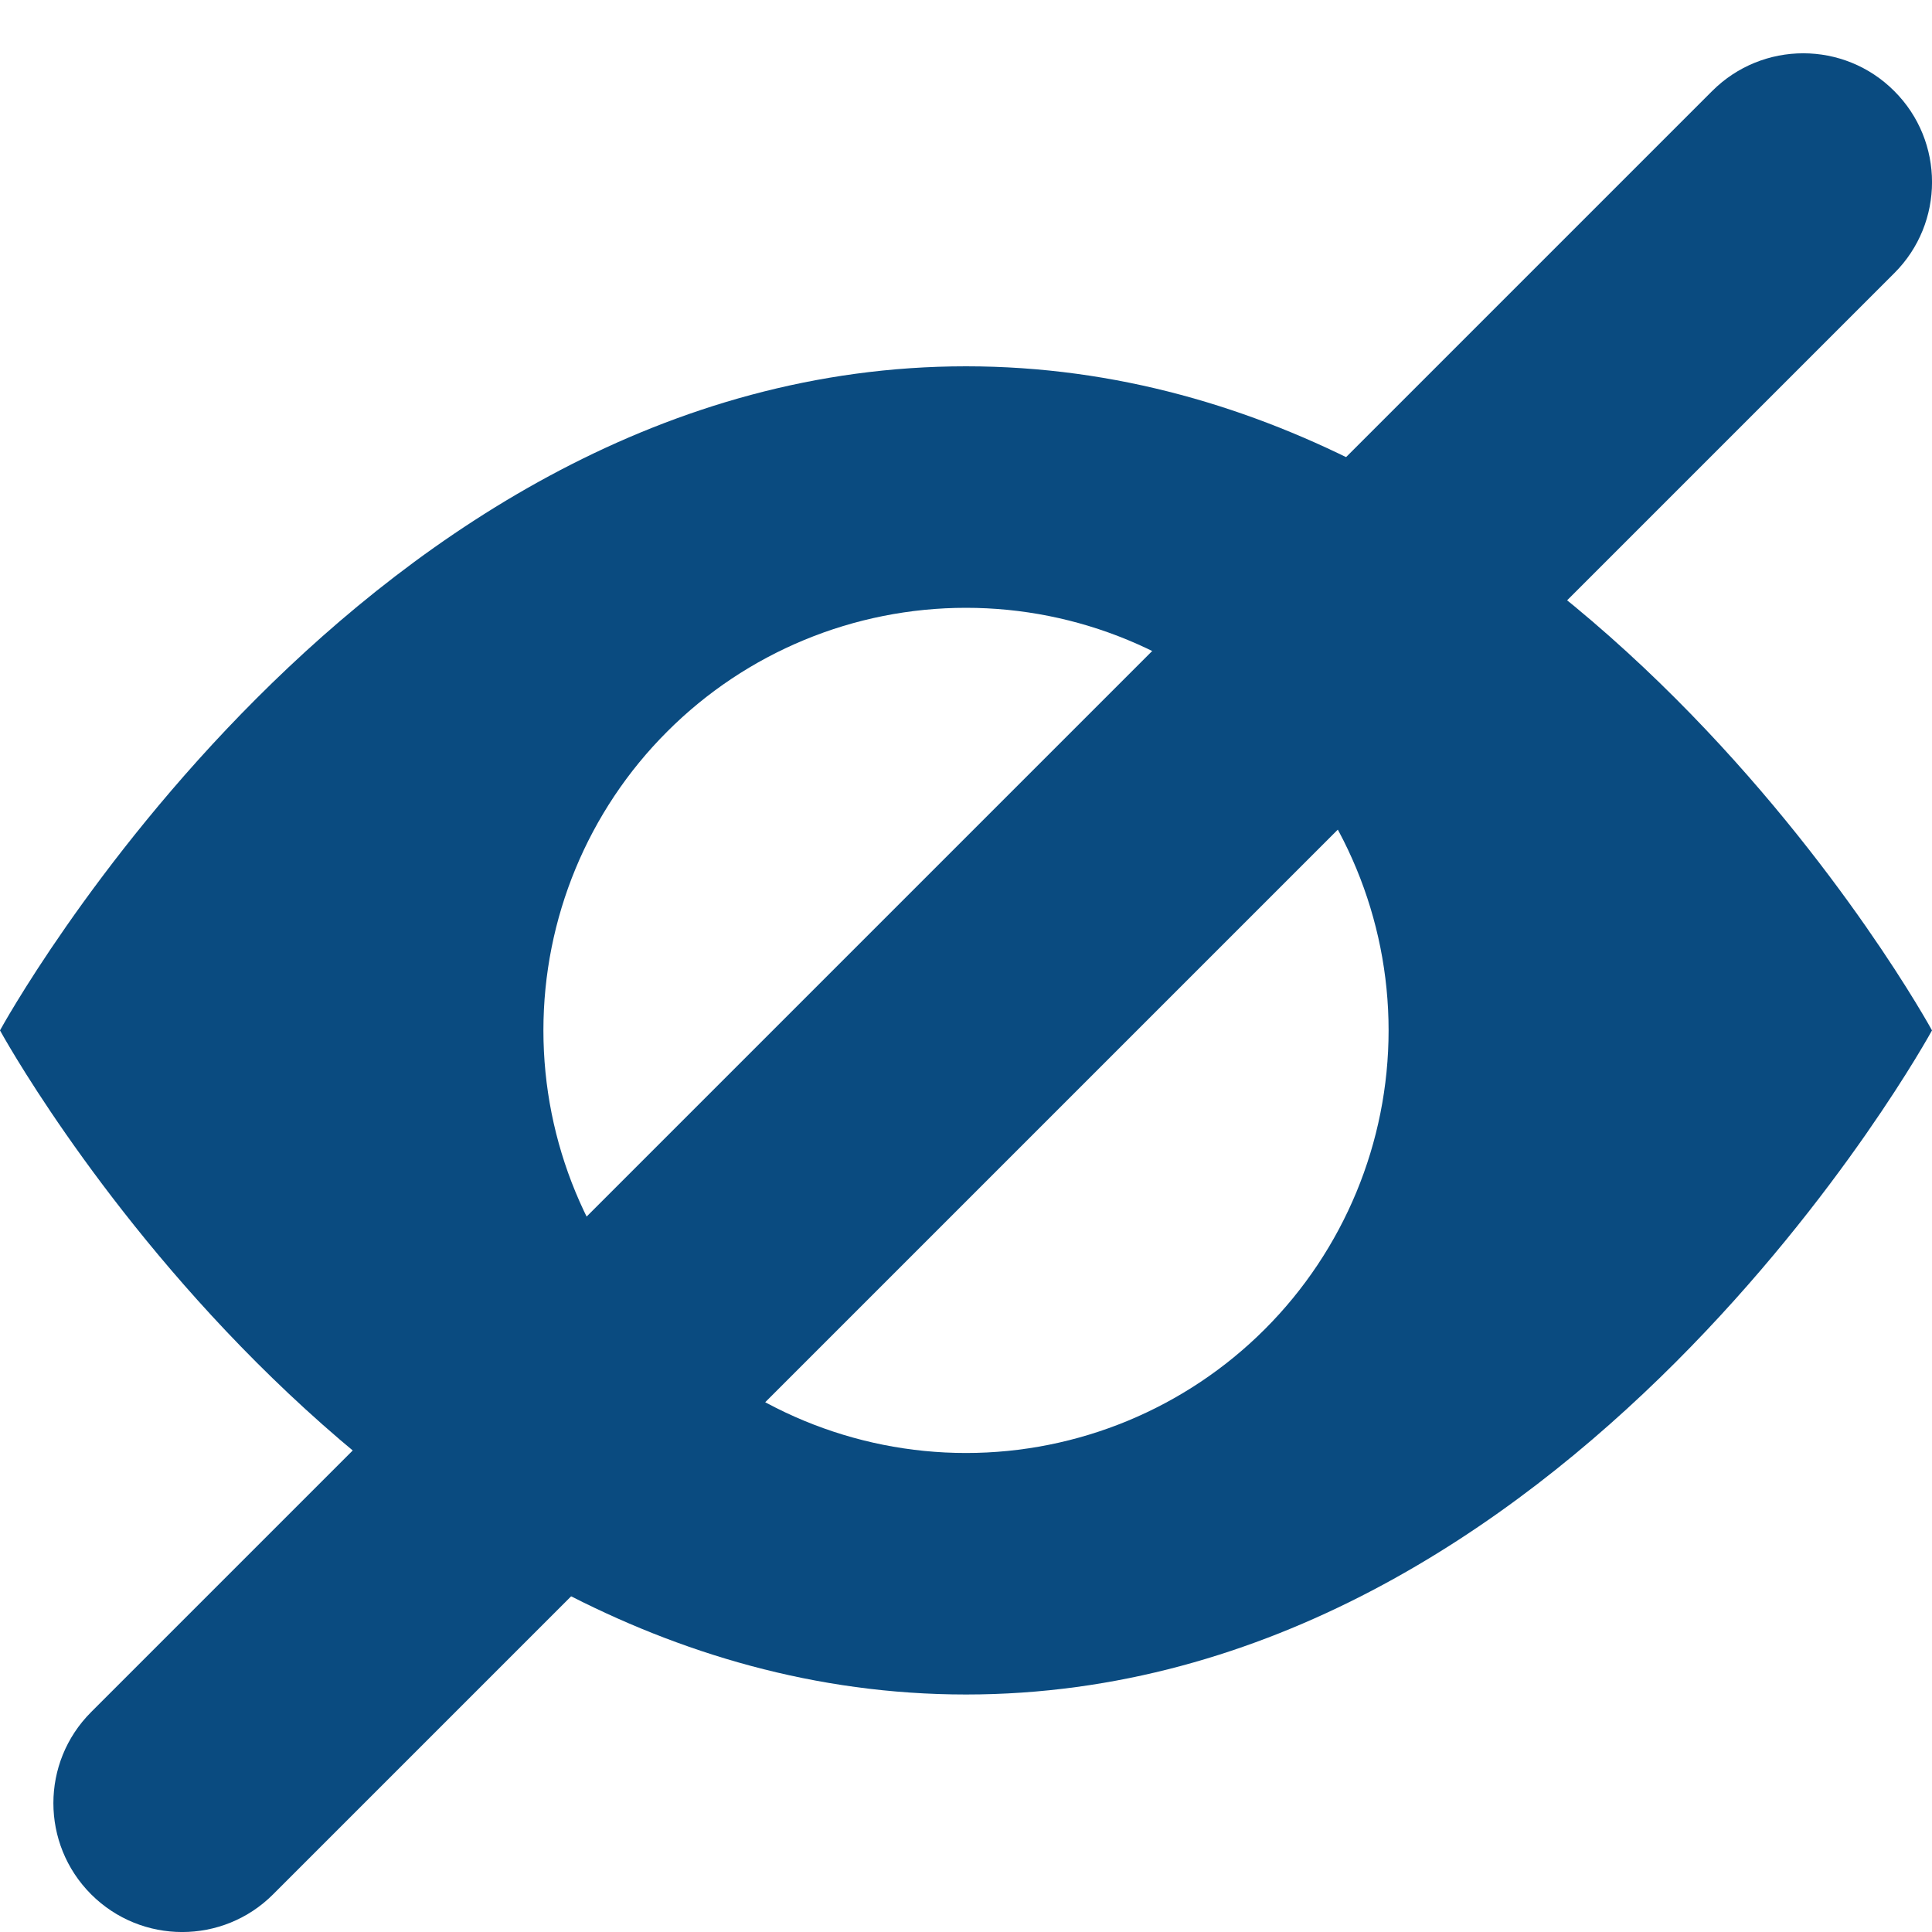 <svg width="15" height="15" viewBox="0 0 15 15" fill="none" xmlns="http://www.w3.org/2000/svg">
<path d="M0 8C0 8 2.812 2.844 7.5 2.844C12.188 2.844 15 8 15 8C15 8 12.188 13.156 7.5 13.156C2.812 13.156 0 8 0 8ZM7.5 11.281C8.37 11.281 9.205 10.935 9.82 10.32C10.435 9.705 10.781 8.87 10.781 8C10.781 7.13 10.435 6.295 9.82 5.68C9.205 5.064 8.37 4.719 7.5 4.719C6.63 4.719 5.795 5.064 5.18 5.68C4.564 6.295 4.219 7.13 4.219 8C4.219 8.87 4.564 9.705 5.18 10.32C5.795 10.935 6.63 11.281 7.5 11.281Z" fill="#0A4B80"/>
<path fill-rule="evenodd" clip-rule="evenodd" d="M14.707 0.707C15.098 1.097 15.098 1.731 14.707 2.121L2.121 14.707C1.731 15.098 1.098 15.098 0.707 14.707C0.317 14.316 0.317 13.683 0.707 13.293L13.293 0.707C13.684 0.316 14.317 0.316 14.707 0.707Z" fill="#0A4B80"/>
</svg>

